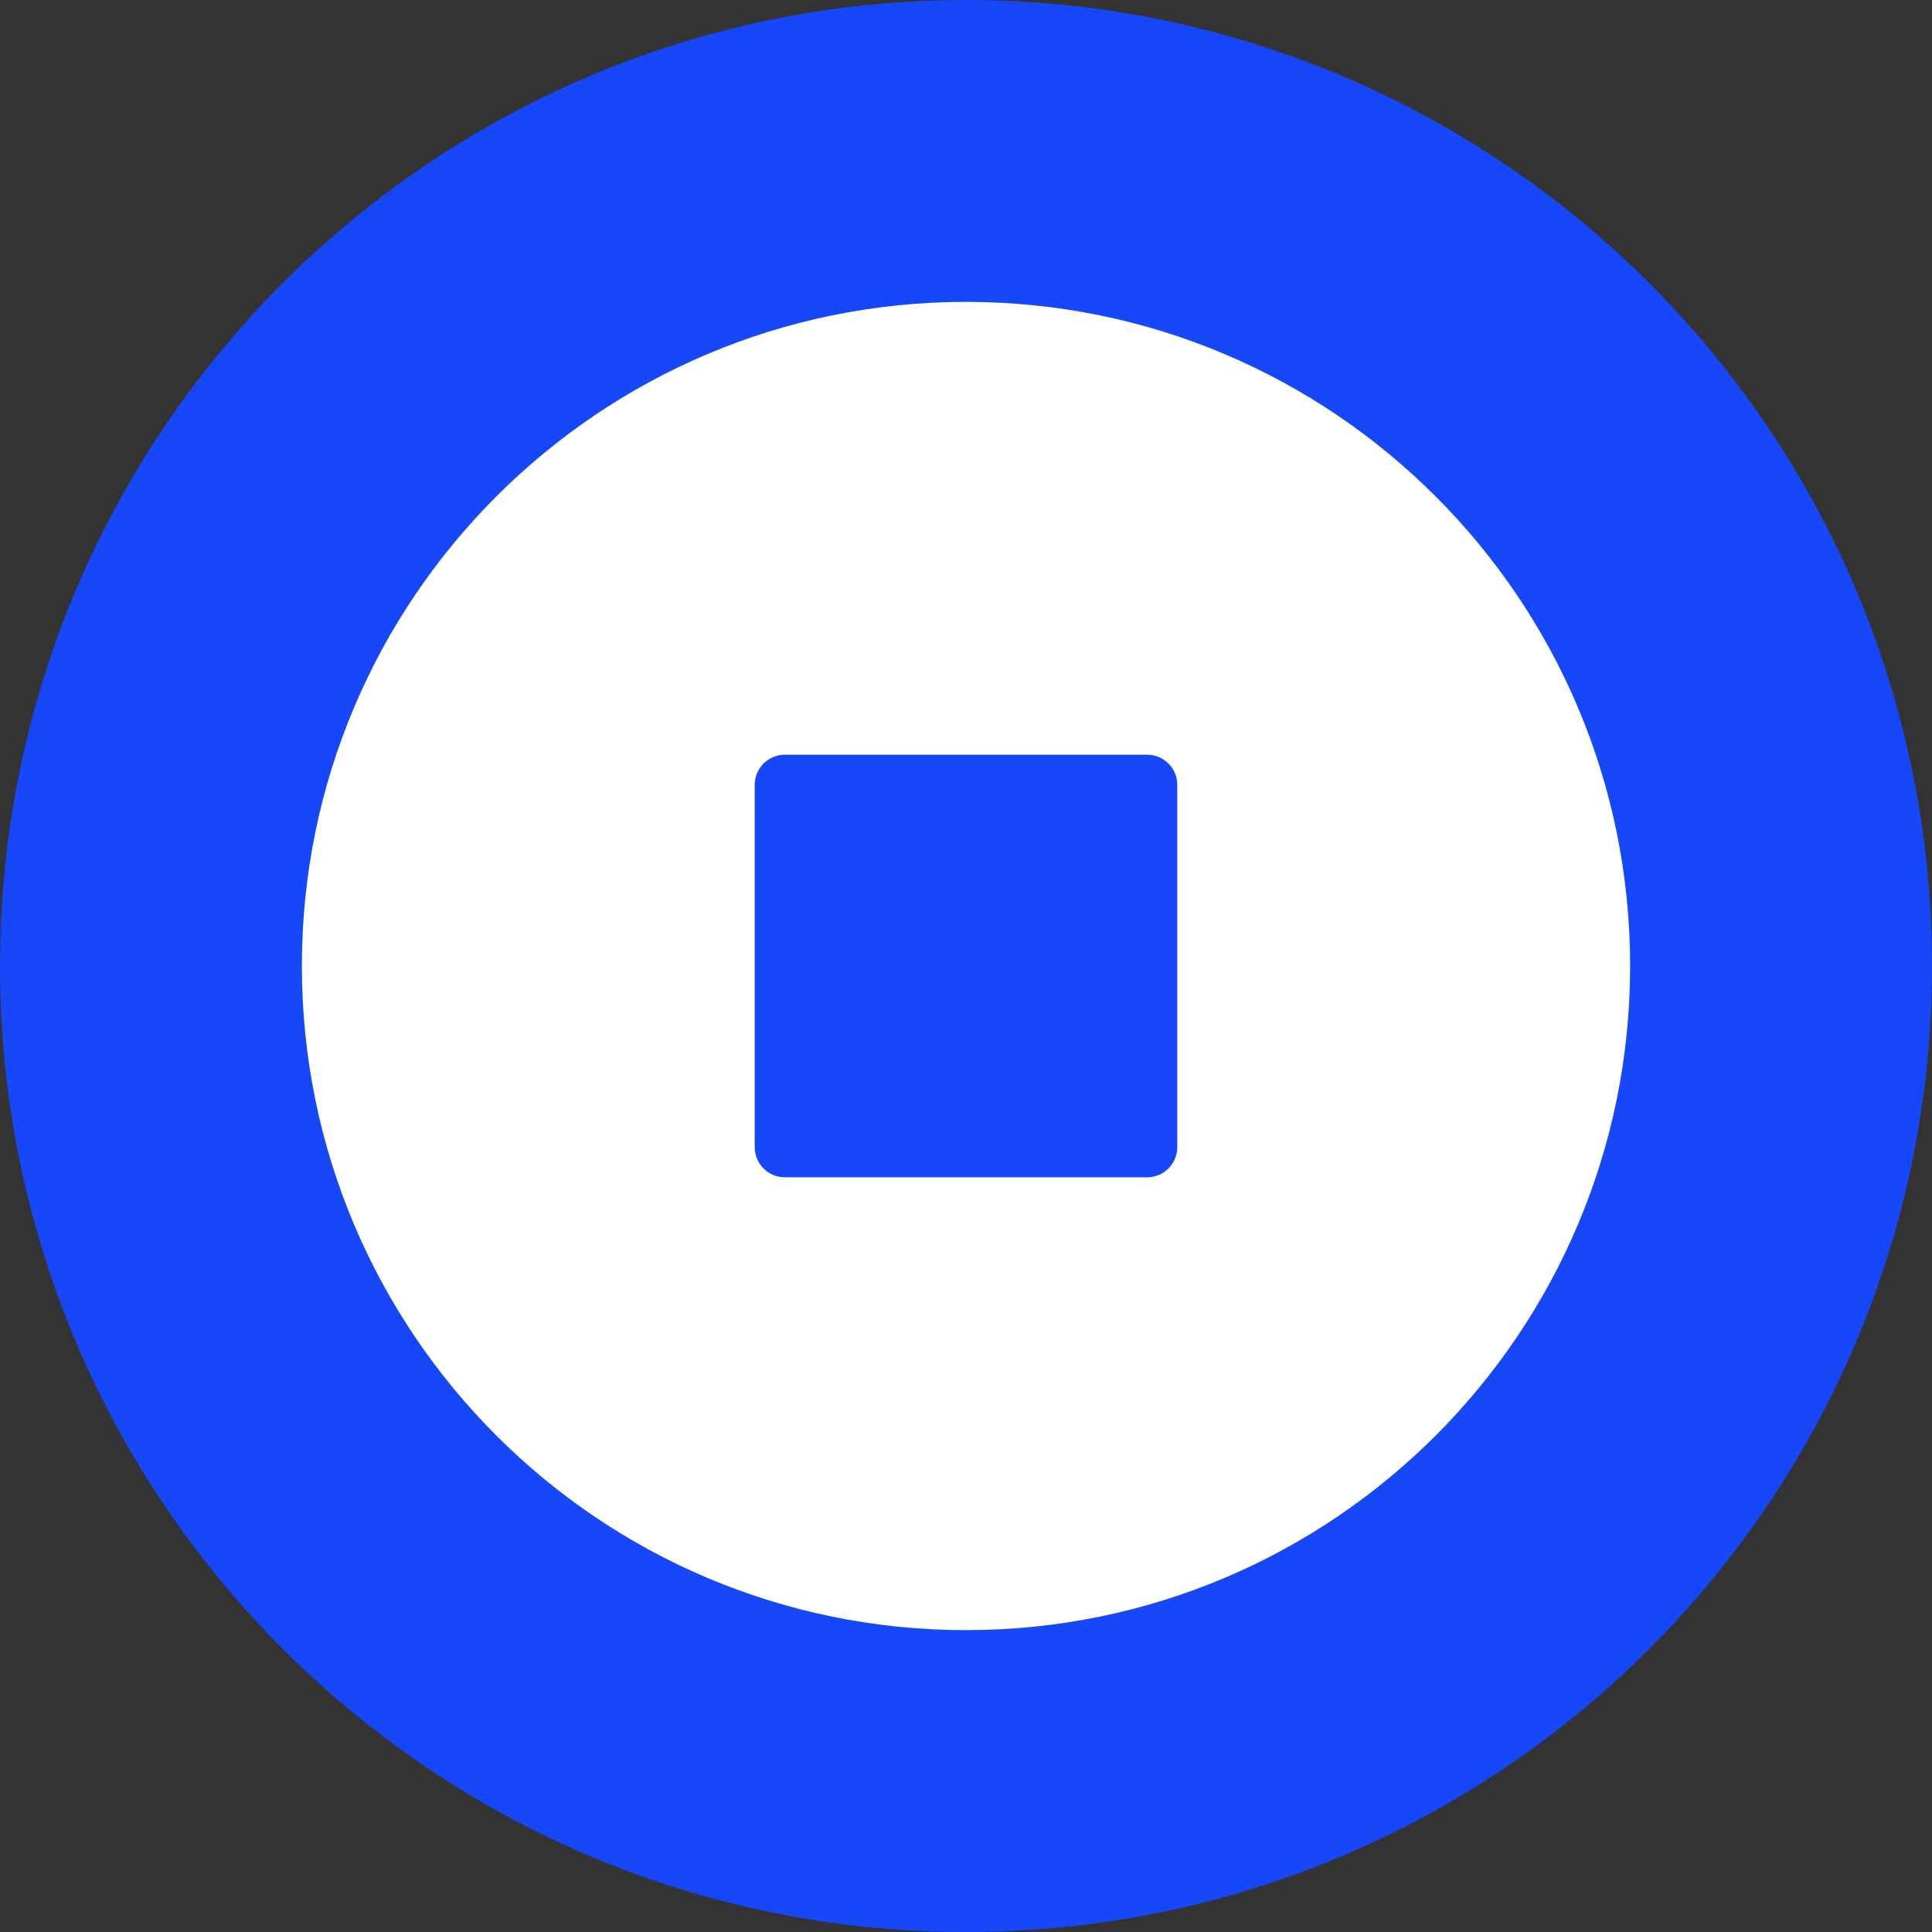 <svg width="28" height="28" viewBox="0 0 28 28" fill="none" xmlns="http://www.w3.org/2000/svg">
<rect x="0" y="0" width="28" height="28" fill="#333333" stroke="none"/>
<path d="M28 14C28 21.732 21.732 28 14 28C6.268 28 0 21.732 0 14C0 6.268 6.268 0 14 0C21.732 0 28 6.268 28 14Z" fill="#1648F9"/>
<path d="M23.625 14C23.625 19.316 19.316 23.625 14 23.625C8.684 23.625 4.375 19.316 4.375 14C4.375 8.684 8.684 4.375 14 4.375C19.316 4.375 23.625 8.684 23.625 14Z" fill="white"/>
<path d="M10.938 11.375C10.938 11.133 11.133 10.938 11.375 10.938H16.625C16.867 10.938 17.062 11.133 17.062 11.375V16.625C17.062 16.867 16.867 17.062 16.625 17.062H11.375C11.133 17.062 10.938 16.867 10.938 16.625V11.375Z" fill="#1648F9"/>
</svg>

